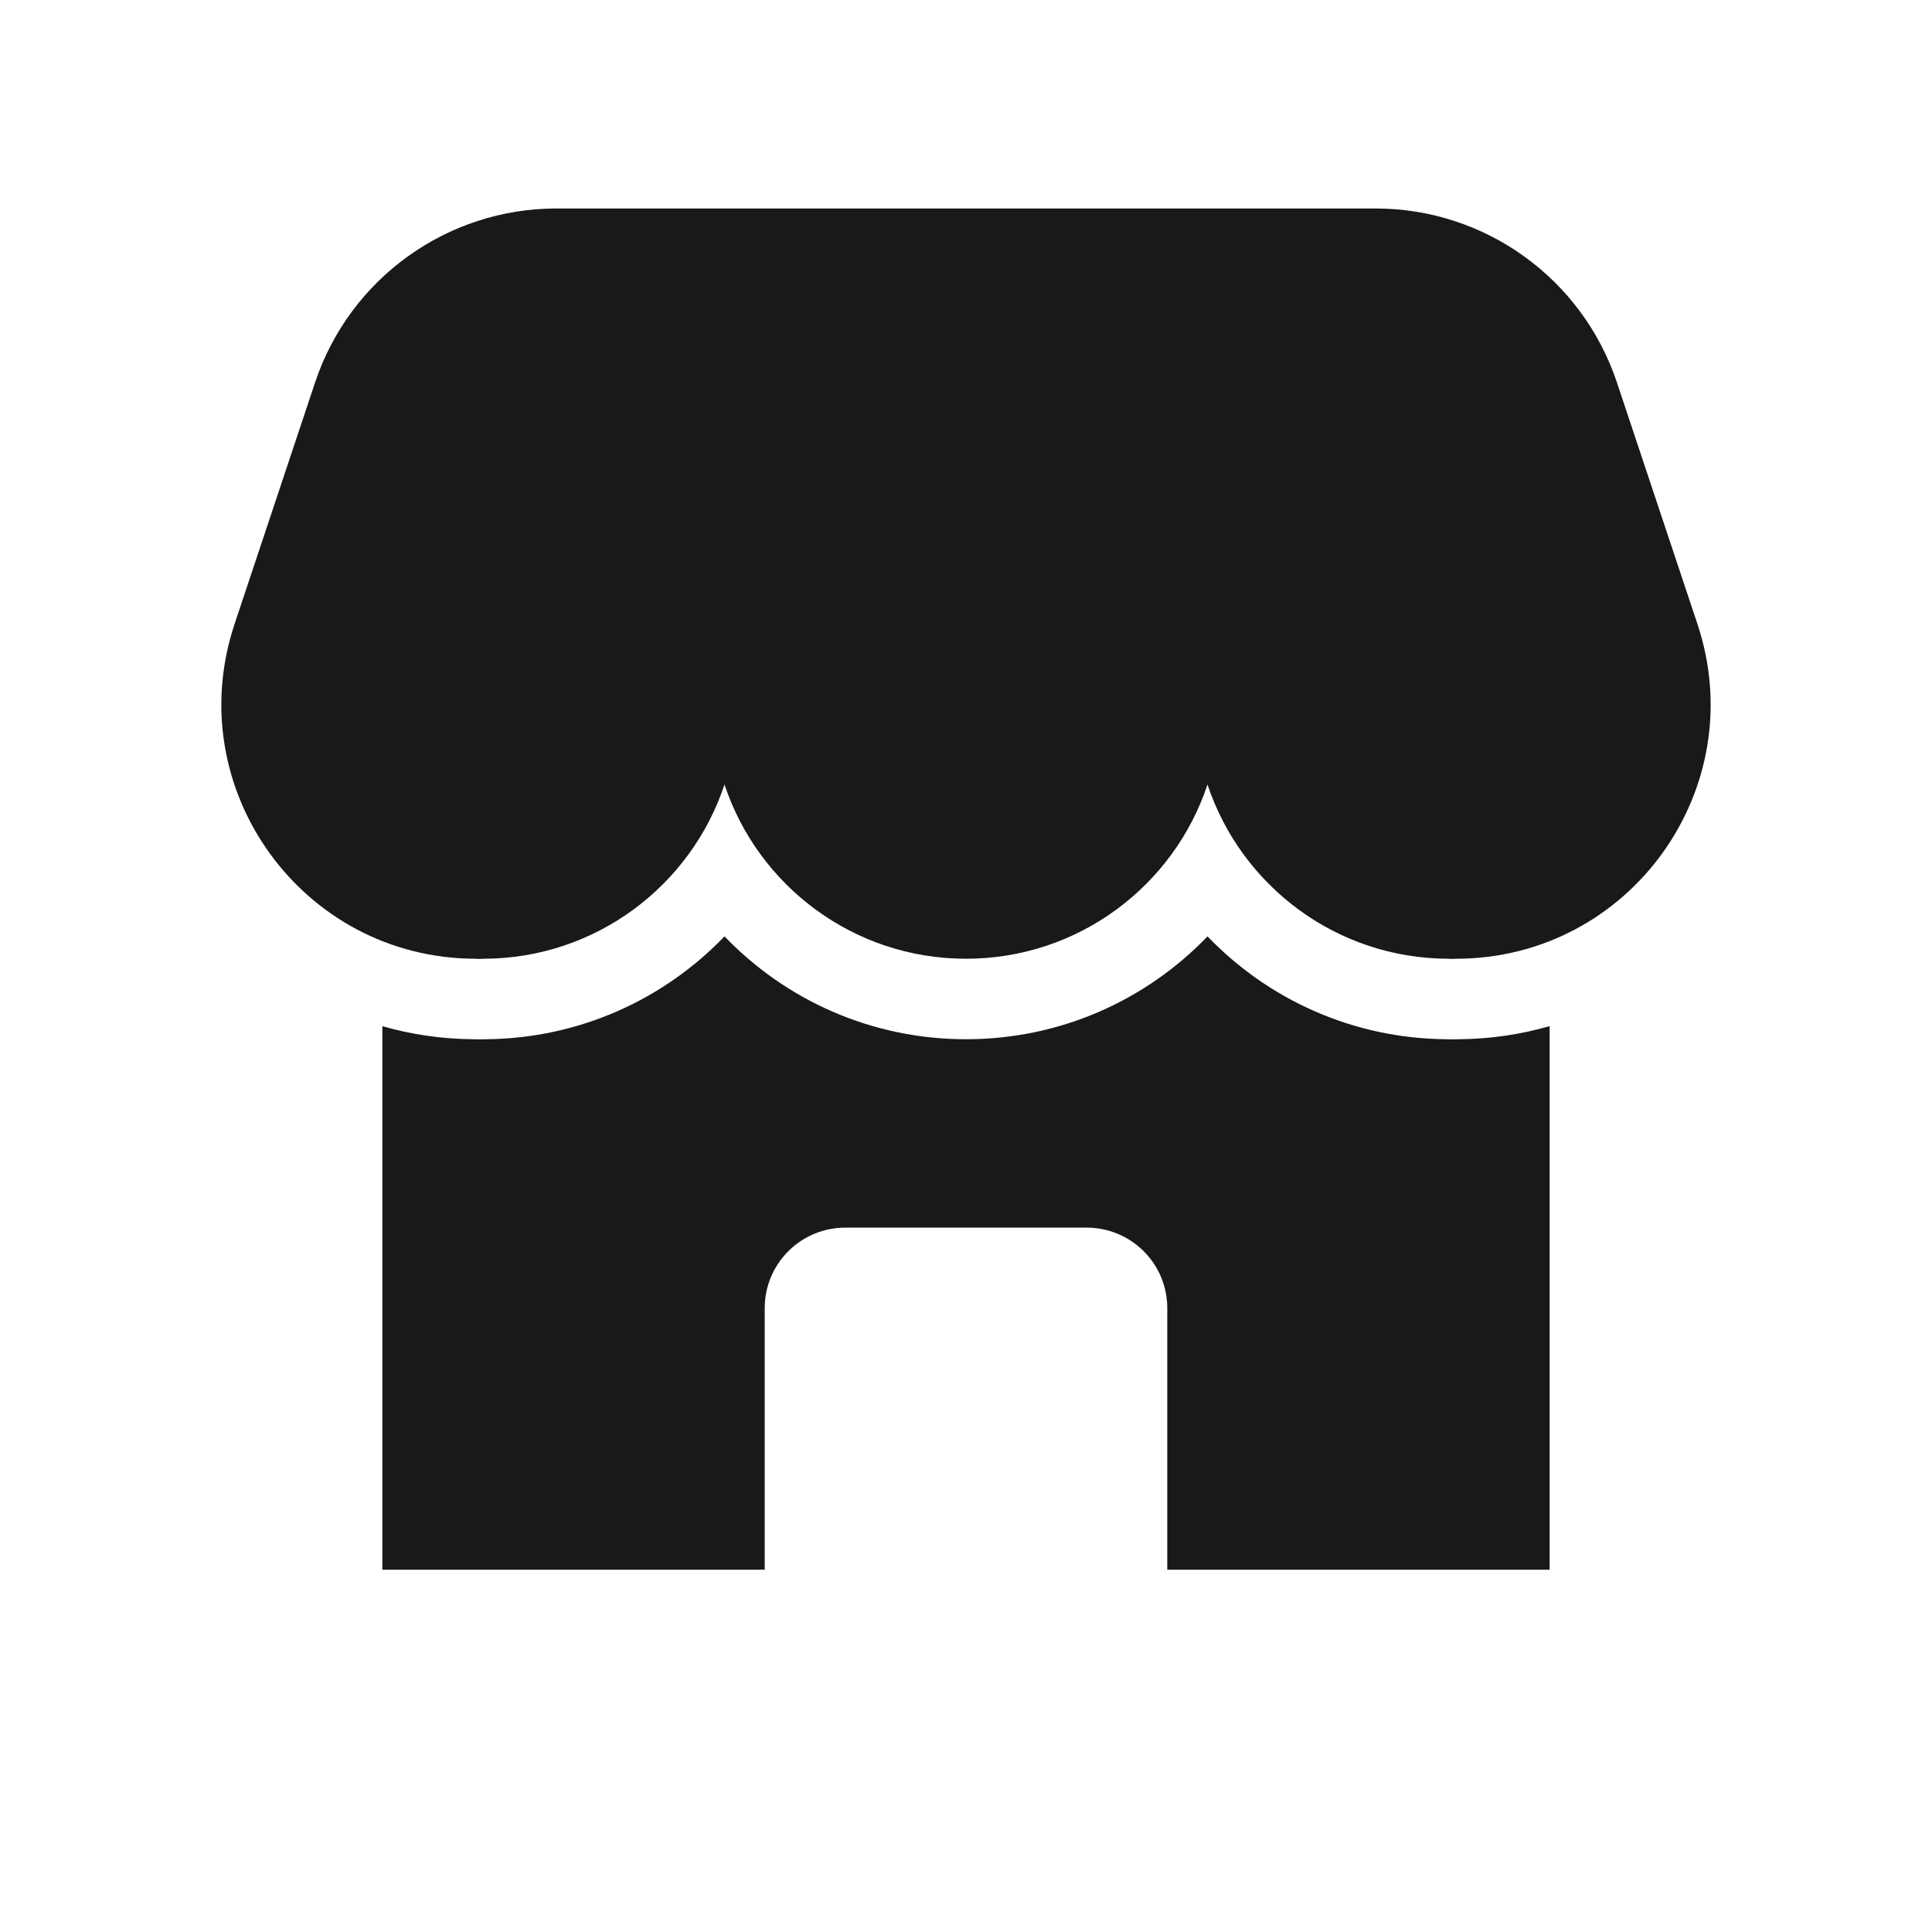 <svg width="33" height="33" viewBox="0 0 33 33" fill="none" xmlns="http://www.w3.org/2000/svg">
<path d="M8.076 17.751C7.536 17.746 7.019 17.668 6.531 17.528V26.812H13.062V22.344C13.062 21.584 13.678 20.969 14.438 20.969H18.562C19.322 20.969 19.938 21.584 19.938 22.344V26.812H26.469V17.527C25.981 17.668 25.464 17.746 24.924 17.751C24.848 17.755 24.772 17.755 24.696 17.751C23.096 17.736 21.654 17.065 20.625 15.994C19.585 17.077 18.122 17.751 16.5 17.751C14.878 17.751 13.415 17.077 12.375 15.994C11.346 17.065 9.904 17.736 8.304 17.751C8.228 17.755 8.152 17.755 8.076 17.751Z" fill="black" fill-opacity="0.9"/>
<path d="M9.504 3.561C7.634 3.561 5.974 4.758 5.382 6.532L4.007 10.657C3.07 13.468 5.16 16.371 8.121 16.376C8.167 16.38 8.213 16.38 8.259 16.376C10.176 16.373 11.803 15.127 12.375 13.4C12.948 15.129 14.579 16.376 16.5 16.376C18.422 16.376 20.052 15.129 20.625 13.4C21.198 15.127 22.824 16.373 24.741 16.376C24.787 16.38 24.833 16.38 24.879 16.376C27.84 16.371 29.93 13.468 28.993 10.657L27.618 6.532C27.026 4.758 25.366 3.561 23.496 3.561H9.504Z" fill="black" fill-opacity="0.9"/>
</svg>
